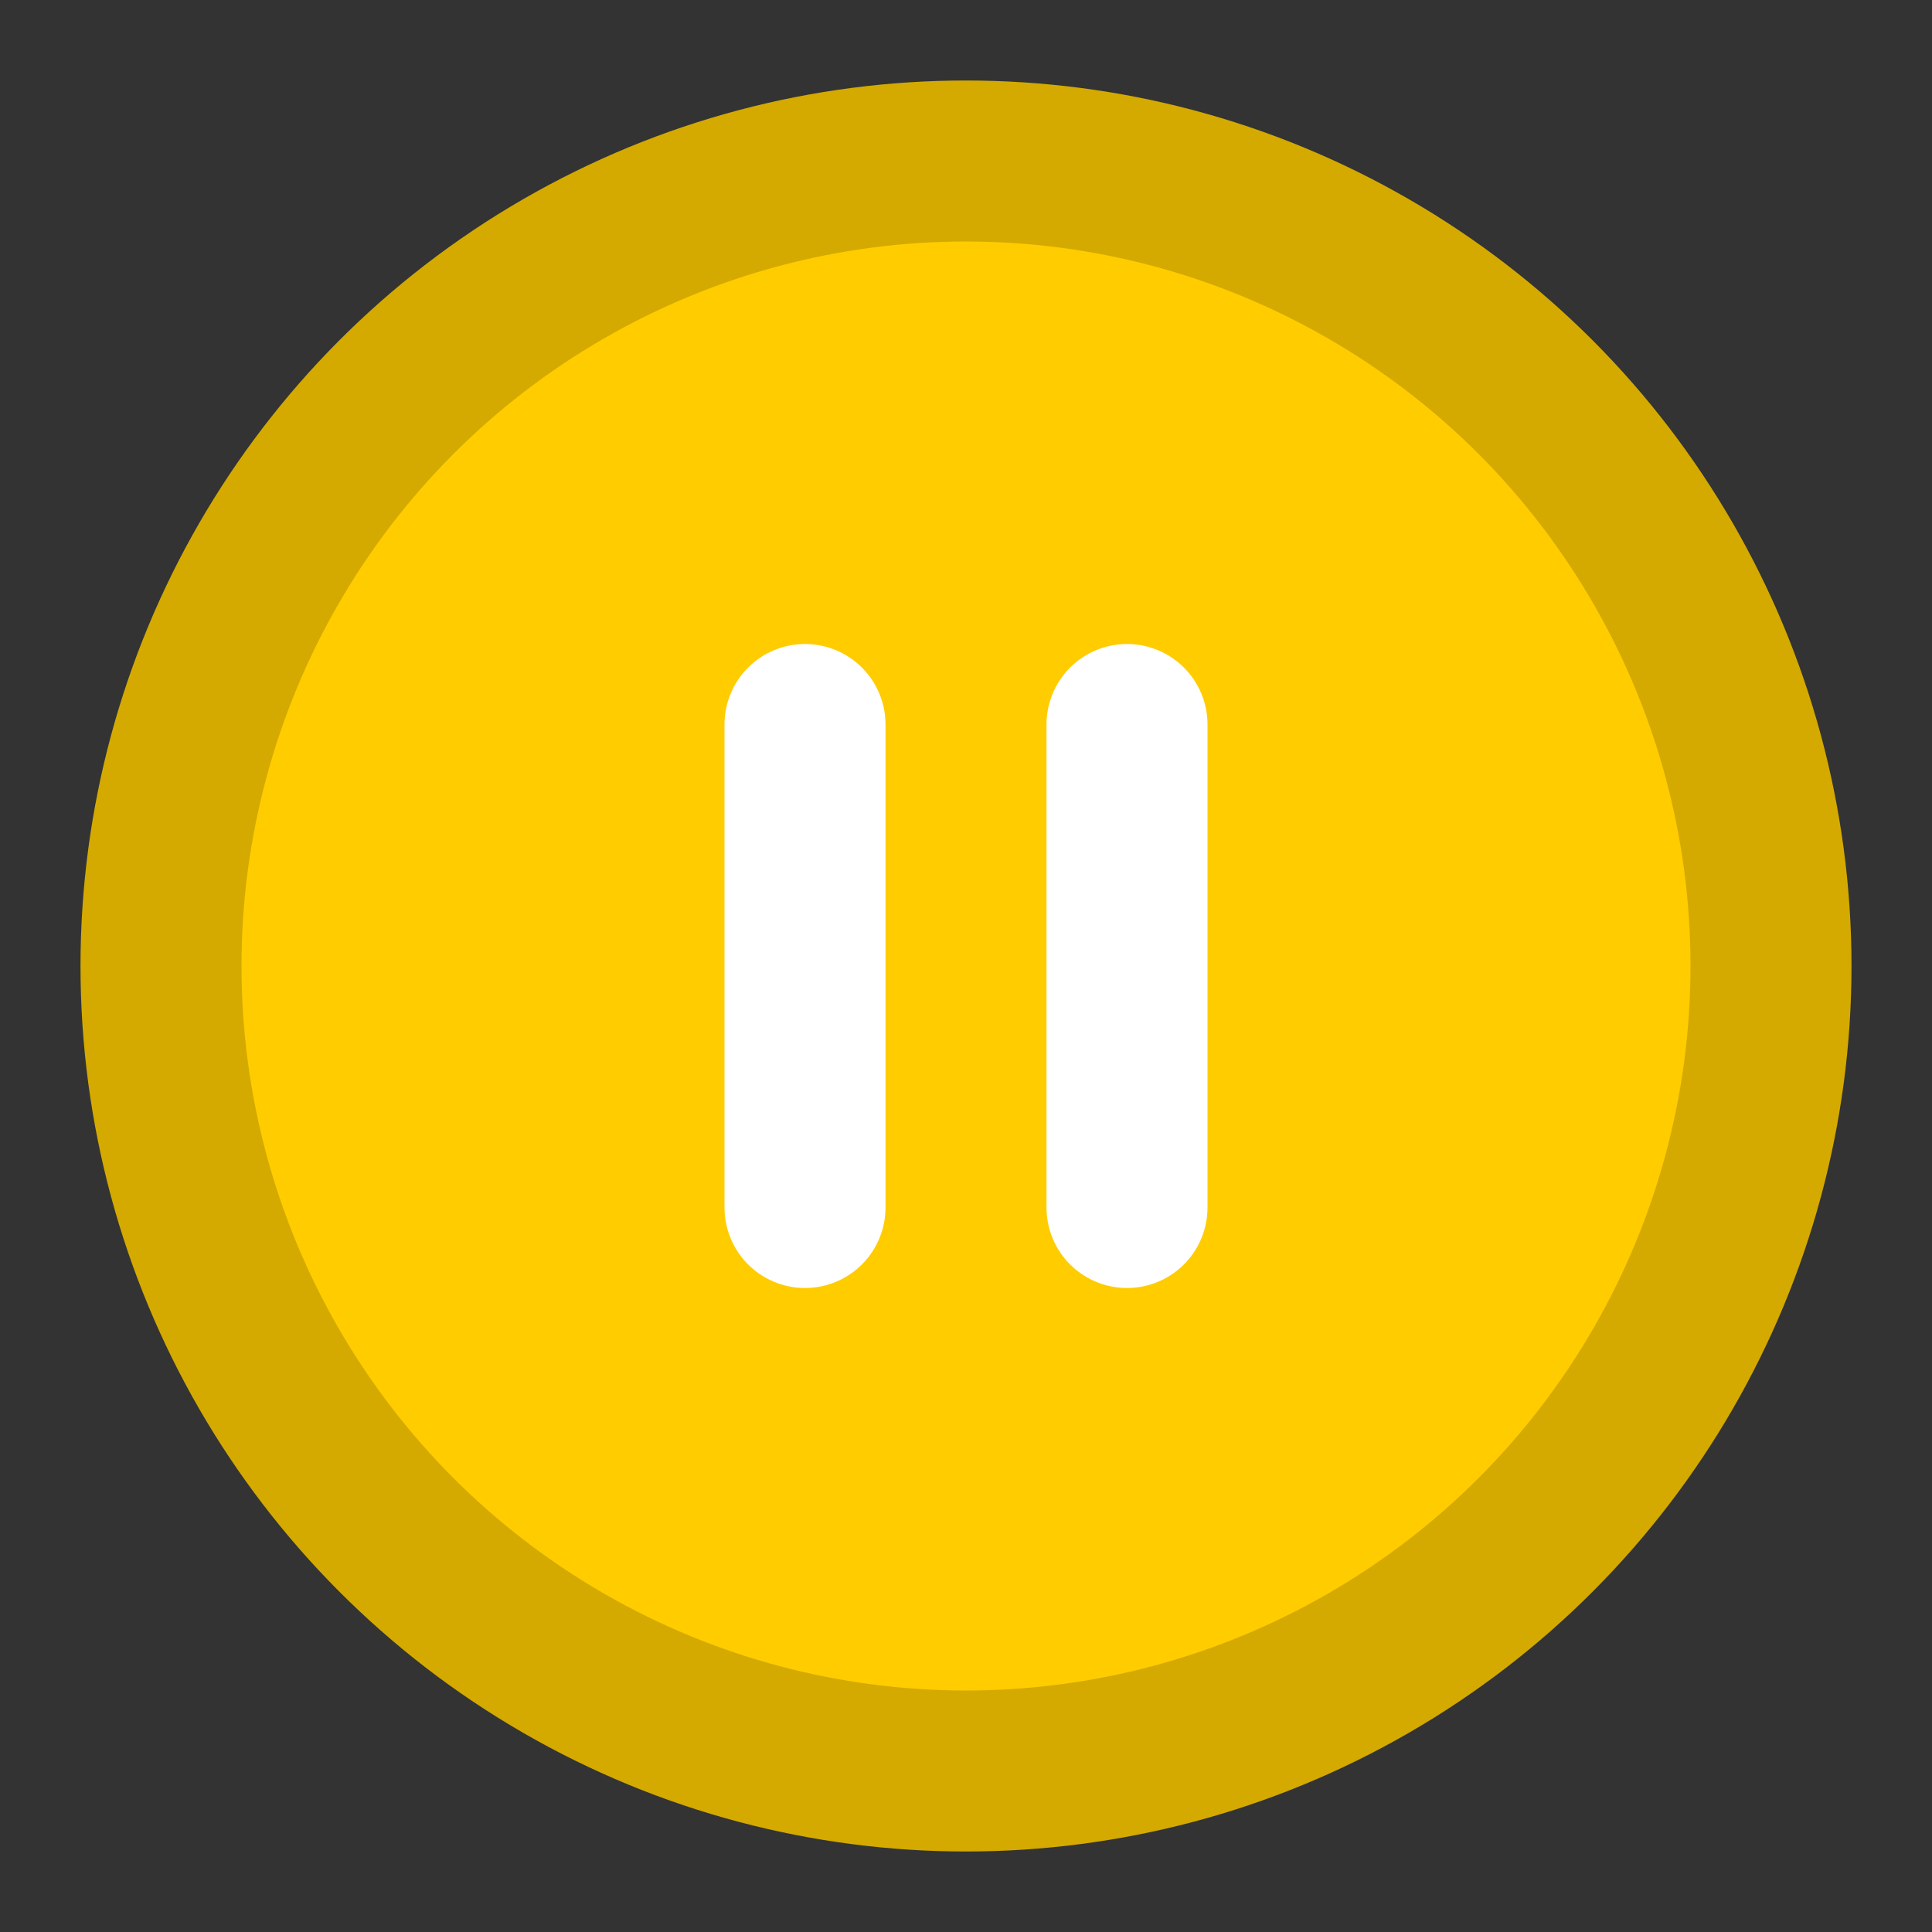 <?xml version="1.0" encoding="UTF-8" standalone="no"?>
<svg
   width="24"
   height="24"
   viewBox="0 0 24 24"
   fill="none"
   stroke="currentColor"
   stroke-width="2"
   stroke-linecap="round"
   stroke-linejoin="round"
   class="feather feather-pause-circle"
   version="1.1"
   id="svg10247"
   xmlns="http://www.w3.org/2000/svg"
   xmlns:svg="http://www.w3.org/2000/svg">
  <rect x="0" y="0" width="24" height="24" fill="#333333" stroke="none"/>
  <defs
     id="defs10251" />
  <circle
     cx="12"
     cy="12"
     r="10"
     id="circle10241"
     style="fill:#ffcc00;stroke:#d4aa00" />
  <line
     x1="10"
     y1="15"
     x2="10"
     y2="9"
     id="line10243"
     style="fill:#ffffff;stroke:#ffffff" />
  <line
     x1="14"
     y1="15"
     x2="14"
     y2="9"
     id="line10245"
     style="stroke:#ffffff" />
</svg>
